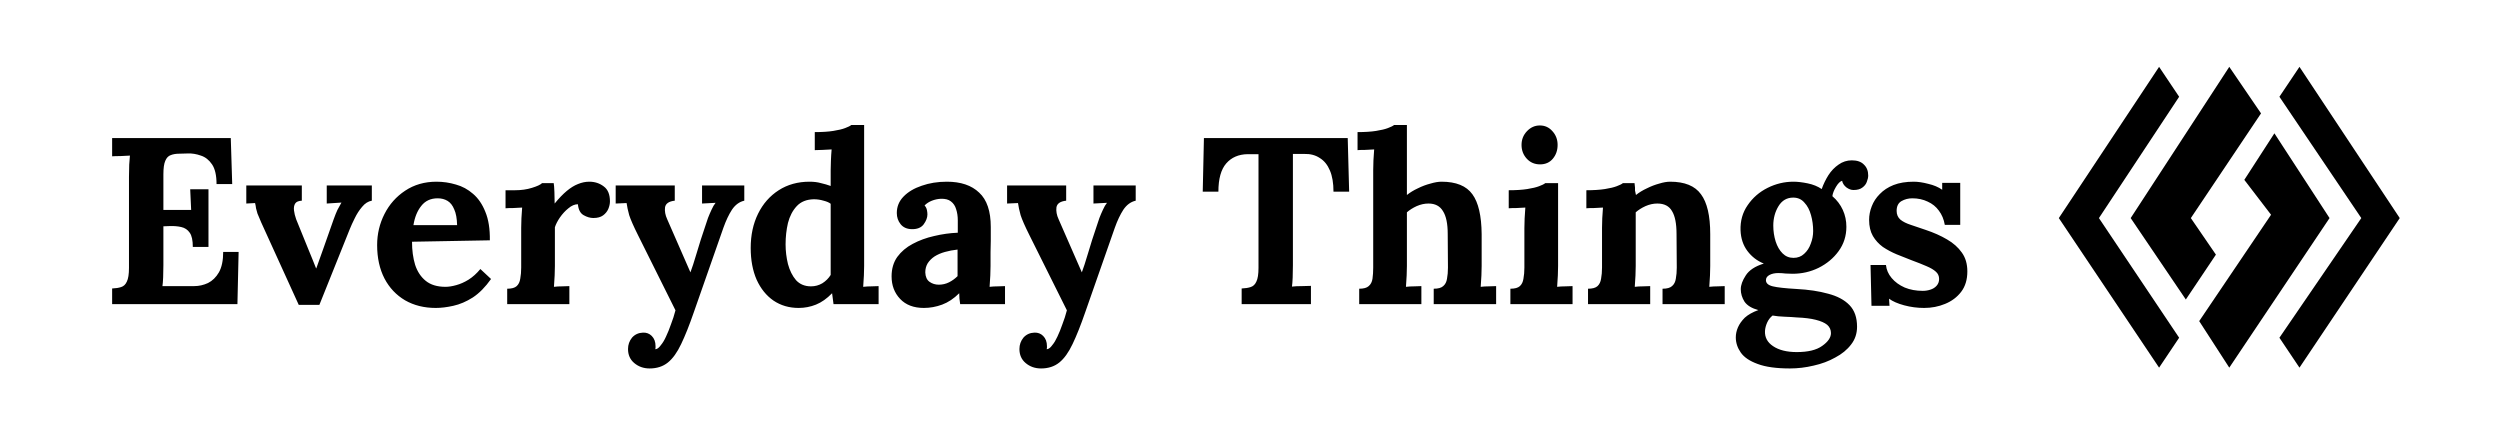 <svg width="748" height="130" viewBox="0 0 748 130" fill="none" xmlns="http://www.w3.org/2000/svg">
<rect x="0" y="0" width="748" height="130" fill="#808080" stroke="none"/>
<g clip-path="url(#clip0_3_61)">
<rect width="748" height="130" fill="white" style="fill:white;fill:white;fill-opacity:1;"/>
<path d="M57.69 73.889C57.69 71.901 57.382 70.481 56.767 69.629C56.152 68.73 55.3 68.162 54.211 67.925C53.17 67.688 52.01 67.594 50.732 67.641L48.886 67.712V79.356C48.886 80.634 48.862 81.841 48.815 82.977C48.768 84.113 48.697 84.989 48.602 85.604H58.116C59.536 85.604 60.909 85.296 62.234 84.681C63.559 84.018 64.648 82.953 65.5 81.486C66.352 79.971 66.778 77.936 66.778 75.38H71.393L71.038 91H33.55V86.314C34.639 86.267 35.538 86.125 36.248 85.888C37.005 85.651 37.573 85.107 37.952 84.255C38.378 83.403 38.591 82.03 38.591 80.137V52.944C38.591 51.666 38.615 50.435 38.662 49.252C38.757 48.069 38.828 47.169 38.875 46.554C38.118 46.601 37.171 46.649 36.035 46.696C34.899 46.696 34.071 46.72 33.55 46.767V41.3H69.05L69.476 55.074H64.79C64.79 52.471 64.34 50.506 63.441 49.181C62.542 47.856 61.429 46.98 60.104 46.554C58.779 46.081 57.477 45.868 56.199 45.915L53.643 45.986C52.649 45.986 51.797 46.128 51.087 46.412C50.377 46.649 49.833 47.217 49.454 48.116C49.075 48.968 48.886 50.317 48.886 52.163V62.813H57.193L56.909 56.636H62.376V73.889H57.69ZM89.383 91.213L78.165 66.576C77.644 65.393 77.265 64.493 77.029 63.878C76.839 63.263 76.697 62.742 76.603 62.316C76.555 61.843 76.461 61.322 76.319 60.754L73.692 60.896V55.5H90.306V60.044C89.312 60.091 88.649 60.375 88.318 60.896C87.986 61.417 87.868 62.103 87.963 62.955C88.057 63.76 88.27 64.635 88.602 65.582L92.294 74.67C92.672 75.569 93.051 76.492 93.43 77.439C93.808 78.386 94.187 79.332 94.566 80.279H94.637C95.015 79.285 95.37 78.291 95.702 77.297C96.08 76.303 96.435 75.309 96.767 74.315L99.82 65.653C100.246 64.47 100.624 63.523 100.956 62.813C101.334 62.103 101.737 61.369 102.163 60.612L97.761 60.896V55.5H111.251V60.044C110.162 60.233 109.192 60.849 108.34 61.89C107.488 62.884 106.754 64.02 106.139 65.298C105.523 66.529 105.026 67.617 104.648 68.564L95.56 91.213H89.383ZM130.376 92.136C126.92 92.136 123.867 91.379 121.217 89.864C118.566 88.302 116.507 86.125 115.04 83.332C113.572 80.492 112.839 77.155 112.839 73.321C112.839 70.008 113.572 66.907 115.04 64.02C116.507 61.133 118.566 58.813 121.217 57.062C123.915 55.263 127.039 54.364 130.589 54.364C132.577 54.364 134.517 54.648 136.411 55.216C138.304 55.737 140.008 56.66 141.523 57.985C143.085 59.31 144.315 61.109 145.215 63.381C146.161 65.653 146.611 68.493 146.564 71.901L123.276 72.327C123.276 74.883 123.583 77.179 124.199 79.214C124.861 81.249 125.926 82.859 127.394 84.042C128.861 85.225 130.825 85.817 133.287 85.817C134.233 85.817 135.298 85.651 136.482 85.32C137.712 84.989 138.943 84.444 140.174 83.687C141.452 82.882 142.635 81.817 143.724 80.492L146.919 83.474C145.215 85.888 143.392 87.734 141.452 89.012C139.511 90.243 137.57 91.071 135.63 91.497C133.736 91.923 131.985 92.136 130.376 92.136ZM123.702 67.357H136.766C136.718 65.369 136.434 63.807 135.914 62.671C135.44 61.488 134.778 60.636 133.926 60.115C133.074 59.594 132.08 59.334 130.944 59.334C128.861 59.334 127.228 60.091 126.045 61.606C124.861 63.073 124.08 64.99 123.702 67.357ZM151.753 86.385C153.078 86.385 154.025 86.125 154.593 85.604C155.161 85.083 155.516 84.35 155.658 83.403C155.847 82.409 155.942 81.297 155.942 80.066V68.138C155.942 67.286 155.965 66.339 156.013 65.298C156.06 64.209 156.131 63.144 156.226 62.103C155.468 62.15 154.569 62.198 153.528 62.245C152.534 62.245 151.776 62.269 151.256 62.316V56.92H154.096C155.942 56.92 157.622 56.683 159.137 56.21C160.699 55.737 161.716 55.263 162.19 54.79H165.669C165.763 55.263 165.834 56.163 165.882 57.488C165.929 58.766 165.953 59.902 165.953 60.896C167.231 59.334 168.438 58.08 169.574 57.133C170.71 56.186 171.822 55.5 172.911 55.074C174.047 54.601 175.183 54.364 176.319 54.364C177.975 54.364 179.419 54.837 180.65 55.784C181.88 56.683 182.496 58.174 182.496 60.257C182.496 60.967 182.33 61.724 181.999 62.529C181.667 63.286 181.147 63.925 180.437 64.446C179.727 64.967 178.756 65.227 177.526 65.227C176.579 65.227 175.609 64.943 174.615 64.375C173.621 63.807 173.053 62.718 172.911 61.109C171.964 61.109 171.017 61.511 170.071 62.316C169.124 63.073 168.272 63.996 167.515 65.085C166.805 66.126 166.308 67.097 166.024 67.996V79.569C166.024 80.232 166 81.178 165.953 82.409C165.905 83.592 165.834 84.728 165.74 85.817C166.497 85.722 167.325 85.675 168.225 85.675C169.171 85.628 169.881 85.604 170.355 85.604V91H151.753V86.385ZM194.364 110.241C192.566 110.241 191.027 109.697 189.749 108.608C188.519 107.567 187.903 106.17 187.903 104.419C187.903 103.141 188.306 102.005 189.11 101.011C189.962 100.064 191.051 99.567 192.376 99.52C193.418 99.473 194.293 99.804 195.003 100.514C195.761 101.271 196.139 102.289 196.139 103.567C196.139 103.709 196.139 103.851 196.139 103.993C196.139 104.135 196.116 104.301 196.068 104.49C196.163 104.49 196.281 104.466 196.423 104.419C196.849 104.277 197.299 103.875 197.772 103.212C198.293 102.597 198.79 101.768 199.263 100.727C199.784 99.638 200.281 98.408 200.754 97.035C201.275 95.71 201.725 94.313 202.103 92.846L190.885 70.339C189.56 67.688 188.684 65.7 188.258 64.375C187.88 63.002 187.619 61.795 187.477 60.754L184.211 60.896V55.5H201.89V60.044C200.139 60.233 199.169 60.896 198.979 62.032C198.837 63.168 199.05 64.351 199.618 65.582L206.576 81.486C207.05 80.255 207.665 78.362 208.422 75.806C209.18 73.203 210.079 70.386 211.12 67.357C211.31 66.742 211.546 66.032 211.83 65.227C212.162 64.375 212.517 63.547 212.895 62.742C213.274 61.89 213.676 61.204 214.102 60.683L210.055 60.896V55.5H222.693V60.044C221.226 60.375 219.995 61.275 219.001 62.742C218.055 64.209 217.203 66.008 216.445 68.138L207.57 93.485C206.245 97.319 204.991 100.467 203.807 102.928C202.624 105.437 201.299 107.283 199.831 108.466C198.364 109.649 196.542 110.241 194.364 110.241ZM238.952 92.136C236.112 92.136 233.603 91.402 231.426 89.935C229.296 88.468 227.616 86.385 226.385 83.687C225.202 80.989 224.61 77.818 224.61 74.173C224.61 70.339 225.344 66.931 226.811 63.949C228.278 60.967 230.337 58.624 232.988 56.92C235.639 55.216 238.715 54.364 242.218 54.364C243.496 54.364 244.632 54.506 245.626 54.79C246.667 55.027 247.638 55.311 248.537 55.642V50.956C248.537 50.293 248.561 49.347 248.608 48.116C248.655 46.885 248.726 45.749 248.821 44.708C248.064 44.755 247.164 44.803 246.123 44.85C245.082 44.897 244.301 44.921 243.78 44.921V39.525C246.005 39.525 247.851 39.407 249.318 39.17C250.833 38.933 252.016 38.649 252.868 38.318C253.767 37.987 254.383 37.679 254.714 37.395H258.548V79.569C258.548 80.232 258.524 81.178 258.477 82.409C258.43 83.592 258.359 84.728 258.264 85.817C259.069 85.722 259.921 85.675 260.82 85.675C261.719 85.628 262.406 85.604 262.879 85.604V91H249.389C249.342 90.479 249.271 89.935 249.176 89.367C249.129 88.799 249.058 88.255 248.963 87.734C247.401 89.343 245.792 90.479 244.135 91.142C242.478 91.805 240.751 92.136 238.952 92.136ZM242.644 85.675C243.875 85.675 245.011 85.367 246.052 84.752C247.093 84.089 247.922 83.261 248.537 82.267C248.537 81.557 248.537 80.847 248.537 80.137C248.537 79.427 248.537 78.717 248.537 78.007V60.967C248.064 60.588 247.354 60.281 246.407 60.044C245.46 59.76 244.49 59.618 243.496 59.618C241.319 59.665 239.615 60.352 238.384 61.677C237.153 63.002 236.278 64.683 235.757 66.718C235.284 68.753 235.047 70.883 235.047 73.108C235.047 75.096 235.284 77.06 235.757 79.001C236.278 80.942 237.082 82.551 238.171 83.829C239.307 85.06 240.798 85.675 242.644 85.675ZM287.282 91C287.187 90.337 287.116 89.793 287.069 89.367C287.069 88.894 287.045 88.349 286.998 87.734C285.388 89.343 283.684 90.479 281.886 91.142C280.087 91.805 278.265 92.136 276.419 92.136C273.389 92.136 271.023 91.237 269.319 89.438C267.615 87.639 266.763 85.391 266.763 82.693C266.763 80.421 267.331 78.48 268.467 76.871C269.65 75.262 271.188 73.96 273.082 72.966C275.022 71.925 277.152 71.144 279.472 70.623C281.838 70.055 284.205 69.724 286.572 69.629V65.937C286.572 64.706 286.406 63.594 286.075 62.6C285.791 61.606 285.27 60.825 284.513 60.257C283.803 59.689 282.785 59.429 281.46 59.476C280.56 59.523 279.685 59.713 278.833 60.044C277.981 60.375 277.247 60.849 276.632 61.464C277.01 61.89 277.247 62.363 277.342 62.884C277.436 63.357 277.484 63.783 277.484 64.162C277.484 65.109 277.105 66.103 276.348 67.144C275.59 68.138 274.383 68.611 272.727 68.564C271.307 68.517 270.218 68.02 269.461 67.073C268.703 66.126 268.325 65.014 268.325 63.736C268.325 61.843 268.987 60.21 270.313 58.837C271.685 57.417 273.508 56.328 275.78 55.571C278.052 54.766 280.56 54.364 283.306 54.364C287.471 54.364 290.69 55.453 292.962 57.63C295.281 59.76 296.441 63.192 296.441 67.925C296.441 69.534 296.441 70.907 296.441 72.043C296.441 73.179 296.417 74.315 296.37 75.451C296.37 76.587 296.37 77.96 296.37 79.569C296.37 80.232 296.346 81.178 296.299 82.409C296.251 83.592 296.18 84.728 296.086 85.817C296.89 85.722 297.742 85.675 298.642 85.675C299.541 85.628 300.227 85.604 300.701 85.604V91H287.282ZM286.501 74.67C285.175 74.812 283.921 75.049 282.738 75.38C281.554 75.711 280.513 76.161 279.614 76.729C278.762 77.297 278.075 77.983 277.555 78.788C277.081 79.593 276.845 80.492 276.845 81.486C276.892 82.811 277.318 83.758 278.123 84.326C278.927 84.894 279.85 85.178 280.892 85.178C281.98 85.178 282.998 84.941 283.945 84.468C284.891 83.995 285.743 83.379 286.501 82.622C286.501 82.149 286.501 81.699 286.501 81.273C286.501 80.8 286.501 80.326 286.501 79.853C286.501 79.001 286.501 78.149 286.501 77.297C286.501 76.398 286.501 75.522 286.501 74.67ZM311.473 110.241C309.674 110.241 308.136 109.697 306.858 108.608C305.627 107.567 305.012 106.17 305.012 104.419C305.012 103.141 305.414 102.005 306.219 101.011C307.071 100.064 308.16 99.567 309.485 99.52C310.526 99.473 311.402 99.804 312.112 100.514C312.869 101.271 313.248 102.289 313.248 103.567C313.248 103.709 313.248 103.851 313.248 103.993C313.248 104.135 313.224 104.301 313.177 104.49C313.272 104.49 313.39 104.466 313.532 104.419C313.958 104.277 314.408 103.875 314.881 103.212C315.402 102.597 315.899 101.768 316.372 100.727C316.893 99.638 317.39 98.408 317.863 97.035C318.384 95.71 318.833 94.313 319.212 92.846L307.994 70.339C306.669 67.688 305.793 65.7 305.367 64.375C304.988 63.002 304.728 61.795 304.586 60.754L301.32 60.896V55.5H318.999V60.044C317.248 60.233 316.277 60.896 316.088 62.032C315.946 63.168 316.159 64.351 316.727 65.582L323.685 81.486C324.158 80.255 324.774 78.362 325.531 75.806C326.288 73.203 327.188 70.386 328.229 67.357C328.418 66.742 328.655 66.032 328.939 65.227C329.27 64.375 329.625 63.547 330.004 62.742C330.383 61.89 330.785 61.204 331.211 60.683L327.164 60.896V55.5H339.802V60.044C338.335 60.375 337.104 61.275 336.11 62.742C335.163 64.209 334.311 66.008 333.554 68.138L324.679 93.485C323.354 97.319 322.099 100.467 320.916 102.928C319.733 105.437 318.407 107.283 316.94 108.466C315.473 109.649 313.65 110.241 311.473 110.241ZM398.979 57.346C398.979 54.79 398.624 52.684 397.914 51.027C397.204 49.323 396.186 48.069 394.861 47.264C393.583 46.412 392.044 46.01 390.246 46.057H386.838V79.356C386.838 80.634 386.814 81.865 386.767 83.048C386.719 84.231 386.648 85.131 386.554 85.746C387.358 85.651 388.376 85.604 389.607 85.604C390.885 85.557 391.76 85.533 392.234 85.533V91H371.502V86.314C372.59 86.267 373.49 86.125 374.2 85.888C374.957 85.651 375.525 85.107 375.904 84.255C376.33 83.403 376.543 82.03 376.543 80.137V46.128H373.277C370.579 46.175 368.449 47.098 366.887 48.897C365.325 50.696 364.544 53.512 364.544 57.346H359.858L360.213 41.3H403.239L403.665 57.346H398.979ZM428.968 86.385C430.294 86.385 431.24 86.125 431.808 85.604C432.424 85.083 432.802 84.35 432.944 83.403C433.134 82.409 433.228 81.297 433.228 80.066L433.157 69.984C433.157 66.907 432.684 64.635 431.737 63.168C430.838 61.653 429.394 60.896 427.406 60.896C426.223 60.896 425.04 61.156 423.856 61.677C422.72 62.198 421.75 62.813 420.945 63.523V79.569C420.945 80.232 420.922 81.178 420.874 82.409C420.827 83.592 420.756 84.728 420.661 85.817C421.466 85.722 422.318 85.675 423.217 85.675C424.117 85.628 424.803 85.604 425.276 85.604V91H406.674V86.385C408 86.385 408.946 86.125 409.514 85.604C410.13 85.083 410.508 84.35 410.65 83.403C410.792 82.409 410.863 81.297 410.863 80.066V50.885C410.863 50.033 410.887 49.063 410.934 47.974C410.982 46.838 411.053 45.749 411.147 44.708C410.39 44.755 409.491 44.803 408.449 44.85C407.455 44.85 406.698 44.874 406.177 44.921V39.525C408.402 39.525 410.248 39.407 411.715 39.17C413.23 38.933 414.413 38.649 415.265 38.318C416.165 37.987 416.78 37.679 417.111 37.395H420.945V58.34C421.892 57.583 422.981 56.92 424.211 56.352C425.442 55.737 426.696 55.263 427.974 54.932C429.252 54.553 430.365 54.364 431.311 54.364C435.666 54.364 438.743 55.618 440.541 58.127C442.34 60.588 443.263 64.564 443.31 70.055V79.569C443.31 80.232 443.287 81.178 443.239 82.409C443.192 83.592 443.121 84.728 443.026 85.817C443.784 85.722 444.612 85.675 445.511 85.675C446.411 85.628 447.121 85.604 447.641 85.604V91H428.968V86.385ZM451.908 86.385C453.233 86.385 454.18 86.125 454.748 85.604C455.316 85.083 455.671 84.35 455.813 83.403C456.002 82.409 456.097 81.297 456.097 80.066V68.28C456.097 67.428 456.121 66.458 456.168 65.369C456.215 64.233 456.286 63.144 456.381 62.103C455.624 62.15 454.724 62.198 453.683 62.245C452.689 62.245 451.932 62.269 451.411 62.316V56.92C453.588 56.92 455.434 56.802 456.949 56.565C458.464 56.328 459.647 56.044 460.499 55.713C461.398 55.382 462.014 55.074 462.345 54.79H466.179V79.569C466.179 80.232 466.155 81.178 466.108 82.409C466.061 83.592 465.99 84.728 465.895 85.817C466.652 85.722 467.481 85.675 468.38 85.675C469.327 85.628 470.037 85.604 470.51 85.604V91H451.908V86.385ZM460.783 49.181C459.174 49.181 457.848 48.613 456.807 47.477C455.766 46.341 455.245 44.968 455.245 43.359C455.245 41.75 455.789 40.377 456.878 39.241C457.967 38.105 459.245 37.537 460.712 37.537C462.227 37.537 463.481 38.105 464.475 39.241C465.516 40.377 466.037 41.75 466.037 43.359C466.037 44.968 465.564 46.341 464.617 47.477C463.67 48.613 462.392 49.181 460.783 49.181ZM475.136 91V86.385C476.461 86.385 477.408 86.125 477.976 85.604C478.544 85.083 478.899 84.35 479.041 83.403C479.23 82.409 479.325 81.297 479.325 80.066V68.138C479.325 67.286 479.348 66.339 479.396 65.298C479.443 64.209 479.514 63.144 479.609 62.103C478.851 62.15 477.952 62.198 476.911 62.245C475.917 62.245 475.159 62.269 474.639 62.316V56.92C476.816 56.92 478.662 56.802 480.177 56.565C481.691 56.328 482.875 56.044 483.727 55.713C484.626 55.382 485.241 55.074 485.573 54.79H489.052C489.146 55.405 489.194 55.855 489.194 56.139C489.194 56.423 489.194 56.707 489.194 56.991C489.241 57.228 489.336 57.677 489.478 58.34C490.424 57.583 491.513 56.92 492.744 56.352C493.974 55.737 495.205 55.263 496.436 54.932C497.666 54.553 498.755 54.364 499.702 54.364C504.056 54.364 507.133 55.618 508.932 58.127C510.778 60.588 511.701 64.564 511.701 70.055V79.569C511.701 80.232 511.677 81.178 511.63 82.409C511.582 83.592 511.511 84.728 511.417 85.817C512.221 85.722 513.073 85.675 513.973 85.675C514.872 85.628 515.558 85.604 516.032 85.604V91H497.43V86.385C498.755 86.385 499.702 86.125 500.27 85.604C500.885 85.083 501.264 84.35 501.406 83.403C501.595 82.409 501.69 81.297 501.69 80.066L501.619 69.984C501.619 66.907 501.169 64.635 500.27 63.168C499.418 61.653 497.95 60.896 495.868 60.896C494.684 60.896 493.501 61.156 492.318 61.677C491.182 62.198 490.211 62.813 489.407 63.523C489.407 64.186 489.407 64.872 489.407 65.582C489.407 66.245 489.407 66.907 489.407 67.57V79.569C489.407 80.232 489.383 81.178 489.336 82.409C489.288 83.592 489.217 84.728 489.123 85.817C489.88 85.722 490.708 85.675 491.608 85.675C492.554 85.628 493.264 85.604 493.738 85.604V91H475.136ZM535.538 110.241C531.468 110.241 528.249 109.791 525.882 108.892C523.516 108.04 521.835 106.904 520.841 105.484C519.847 104.064 519.35 102.549 519.35 100.94C519.35 99.946 519.563 98.952 519.989 97.958C520.415 96.964 521.102 95.994 522.048 95.047C523.042 94.148 524.391 93.39 526.095 92.775C524.155 92.254 522.782 91.426 521.977 90.29C521.22 89.107 520.841 87.852 520.841 86.527C520.841 85.296 521.338 83.924 522.332 82.409C523.326 80.847 525.125 79.664 527.728 78.859C525.74 78.054 524.107 76.8 522.829 75.096C521.551 73.392 520.865 71.333 520.77 68.919C520.676 66.079 521.386 63.57 522.9 61.393C524.415 59.168 526.403 57.441 528.864 56.21C531.326 54.979 533.905 54.364 536.603 54.364C537.834 54.364 539.254 54.53 540.863 54.861C542.473 55.192 543.869 55.76 545.052 56.565C545.573 55.098 546.236 53.725 547.04 52.447C547.892 51.122 548.91 50.057 550.093 49.252C551.277 48.4 552.602 47.974 554.069 47.974C555.679 47.974 556.886 48.4 557.69 49.252C558.542 50.057 558.968 51.145 558.968 52.518C558.968 53.086 558.826 53.725 558.542 54.435C558.306 55.098 557.856 55.666 557.193 56.139C556.578 56.612 555.702 56.849 554.566 56.849C553.856 56.849 553.146 56.589 552.436 56.068C551.726 55.5 551.3 54.837 551.158 54.08C550.543 54.269 549.928 54.885 549.312 55.926C548.697 56.967 548.342 57.89 548.247 58.695C549.62 59.878 550.661 61.251 551.371 62.813C552.081 64.375 552.436 66.055 552.436 67.854C552.436 70.599 551.655 73.037 550.093 75.167C548.579 77.25 546.591 78.906 544.129 80.137C541.715 81.32 539.112 81.912 536.319 81.912C535.704 81.912 535.018 81.888 534.26 81.841C533.503 81.746 532.769 81.699 532.059 81.699C531.018 81.699 530.142 81.888 529.432 82.267C528.722 82.646 528.367 83.166 528.367 83.829C528.367 84.728 529.054 85.344 530.426 85.675C531.799 86.006 534.142 86.267 537.455 86.456C541.1 86.645 544.271 87.119 546.969 87.876C549.715 88.586 551.845 89.722 553.359 91.284C554.874 92.846 555.631 95 555.631 97.745C555.631 99.78 555.04 101.555 553.856 103.07C552.673 104.632 551.087 105.934 549.099 106.975C547.159 108.064 545.005 108.868 542.638 109.389C540.272 109.957 537.905 110.241 535.538 110.241ZM537.597 105.342C540.958 105.342 543.49 104.727 545.194 103.496C546.946 102.265 547.821 100.987 547.821 99.662C547.821 98.668 547.443 97.84 546.685 97.177C545.928 96.562 544.792 96.065 543.277 95.686C541.81 95.307 539.917 95.071 537.597 94.976C536.556 94.881 535.349 94.81 533.976 94.763C532.604 94.716 531.397 94.597 530.355 94.408C529.645 94.976 529.101 95.686 528.722 96.538C528.344 97.39 528.131 98.218 528.083 99.023C527.989 100.916 528.793 102.431 530.497 103.567C532.249 104.75 534.615 105.342 537.597 105.342ZM536.603 77.155C537.881 77.155 538.946 76.753 539.798 75.948C540.698 75.143 541.36 74.126 541.786 72.895C542.26 71.664 542.496 70.41 542.496 69.132C542.496 67.475 542.283 65.89 541.857 64.375C541.431 62.813 540.769 61.559 539.869 60.612C539.017 59.618 537.905 59.121 536.532 59.121C534.639 59.121 533.172 59.973 532.13 61.677C531.089 63.381 530.568 65.322 530.568 67.499C530.568 69.156 530.805 70.741 531.278 72.256C531.752 73.723 532.438 74.907 533.337 75.806C534.237 76.705 535.325 77.155 536.603 77.155ZM575.709 92.136C573.673 92.136 571.685 91.876 569.745 91.355C567.804 90.834 566.289 90.172 565.201 89.367L565.343 91.497H559.947L559.663 79.285H564.278C564.42 80.705 564.988 82.007 565.982 83.19C566.976 84.373 568.277 85.32 569.887 86.03C571.496 86.693 573.295 87.024 575.283 87.024C576.087 87.024 576.845 86.906 577.555 86.669C578.312 86.432 578.927 86.054 579.401 85.533C579.921 84.965 580.182 84.279 580.182 83.474C580.182 82.575 579.85 81.841 579.188 81.273C578.572 80.705 577.649 80.161 576.419 79.64C575.235 79.119 573.744 78.528 571.946 77.865C570.478 77.297 568.987 76.705 567.473 76.09C566.005 75.475 564.633 74.741 563.355 73.889C562.124 72.99 561.13 71.901 560.373 70.623C559.615 69.298 559.237 67.688 559.237 65.795C559.237 64.422 559.497 63.073 560.018 61.748C560.538 60.375 561.343 59.145 562.432 58.056C563.52 56.92 564.893 56.021 566.55 55.358C568.254 54.695 570.265 54.364 572.585 54.364C573.863 54.364 575.306 54.577 576.916 55.003C578.572 55.382 579.969 55.973 581.105 56.778V54.719H586.501V67.286H581.886C581.602 65.629 581.01 64.209 580.111 63.026C579.259 61.843 578.146 60.943 576.774 60.328C575.401 59.665 573.863 59.334 572.159 59.334C570.975 59.334 569.887 59.618 568.893 60.186C567.946 60.754 567.473 61.724 567.473 63.097C567.473 64.186 567.851 65.061 568.609 65.724C569.366 66.339 570.407 66.86 571.733 67.286C573.058 67.712 574.525 68.209 576.135 68.777C578.549 69.582 580.679 70.528 582.525 71.617C584.418 72.706 585.909 74.031 586.998 75.593C588.086 77.108 588.631 78.977 588.631 81.202C588.631 83.663 588.015 85.699 586.785 87.308C585.554 88.917 583.945 90.124 581.957 90.929C580.016 91.734 577.933 92.136 575.709 92.136Z" fill="black" style="fill:black;fill:black;fill-opacity:1;"/>
<path d="M676.5 33.923L667 20L637.5 65.249L654 89.613L663 76.188L655.5 65.249L676.5 33.923Z" fill="#66CCFF" style="fill:#66CCFF;fill:color(display-p3 0.4 0.8 1);fill-opacity:1;"/>
<path d="M688 20L682 28.95L694.25 47.099L706.5 65.249L682 101.05L688 110L718 65.249L688 20Z" fill="#66CCFF" style="fill:#66CCFF;fill:color(display-p3 0.4 0.8 1);fill-opacity:1;"/>
<path d="M652 28.95L646 20L616 65.249L646 110L652 101.05L628 65.249L652 28.95Z" fill="#003366" style="fill:#003366;fill:color(display-p3 0 0.2 0.4);fill-opacity:1;"/>
<path d="M680.5 39.889L671.5 53.812L679.5 64.254L658 96.077L667 110L697 65.249L680.5 39.889Z" fill="#003366" style="fill:#003366;fill:color(display-p3 0 0.2 0.4);fill-opacity:1;"/>
</g>
<defs>
<clipPath id="clip0_3_61">
<rect width="748" height="130" fill="white" style="fill:white;fill:white;fill-opacity:1;"/>
</clipPath>
</defs>
</svg>

